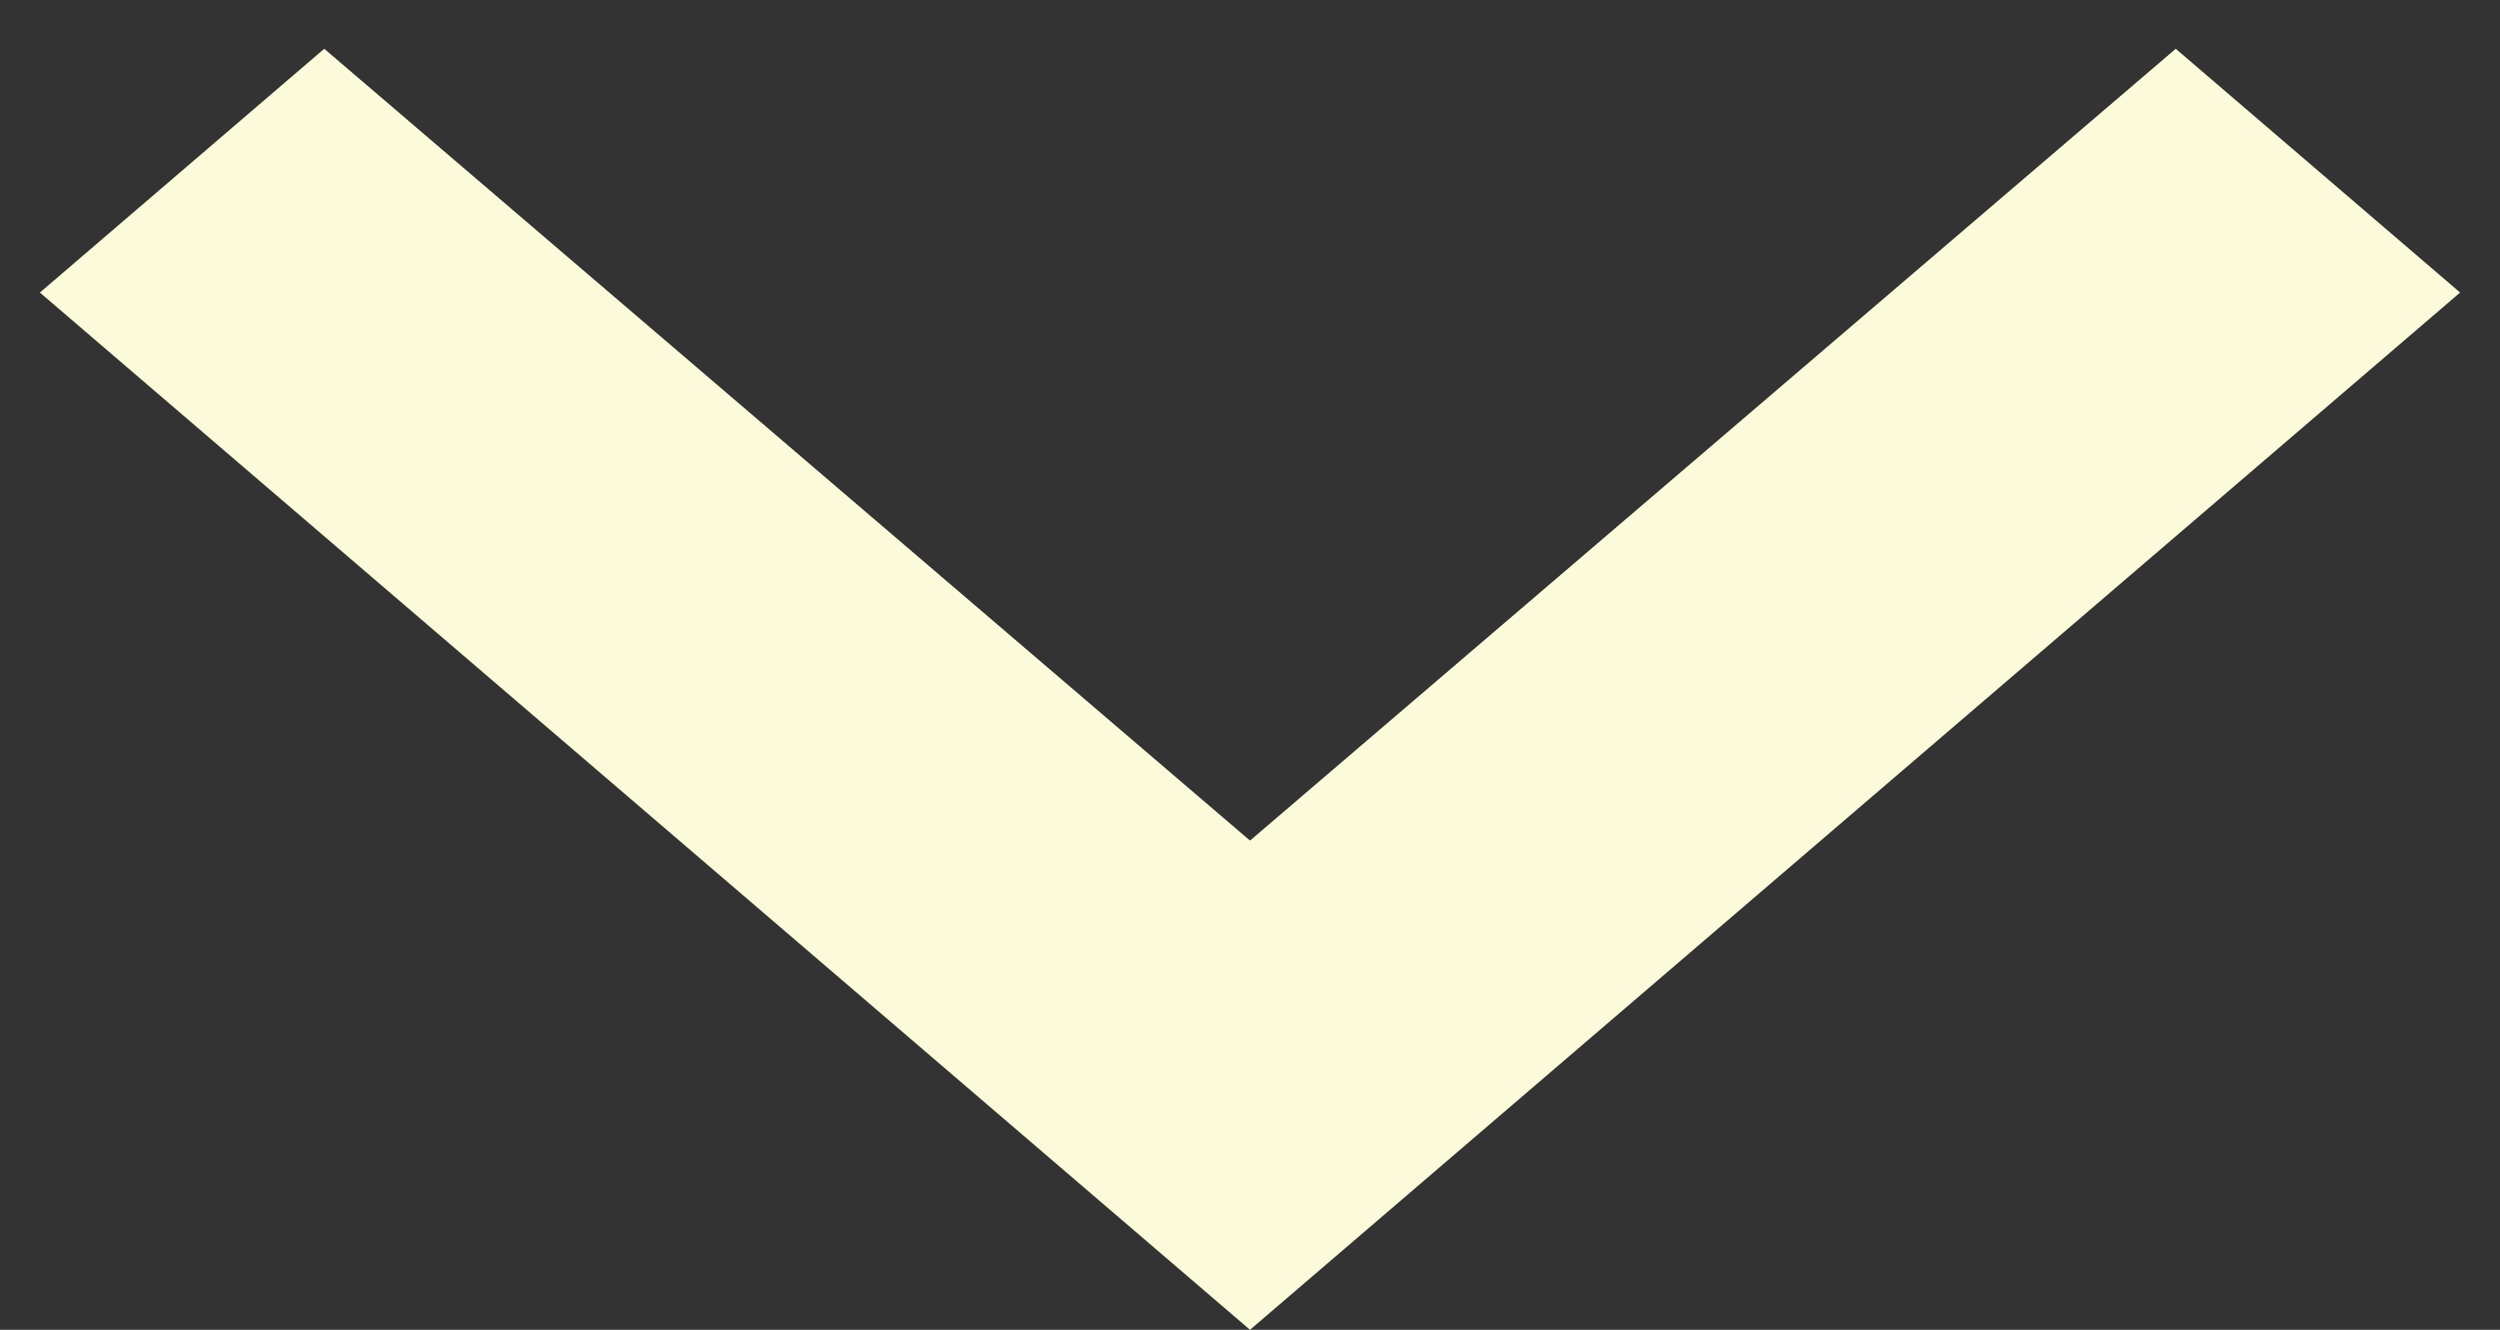 <svg width="47" height="25" viewBox="0 0 47 25" fill="none" xmlns="http://www.w3.org/2000/svg">
<rect x="0" y="0" width="47" height="25" fill="#333333" stroke="none"/>
<path d="M6.096 0.917L23.5 15.803L40.904 0.917L46.25 5.5L23.5 25L0.75 5.5L6.096 0.917Z" fill="#FBFADA"/>
</svg>
